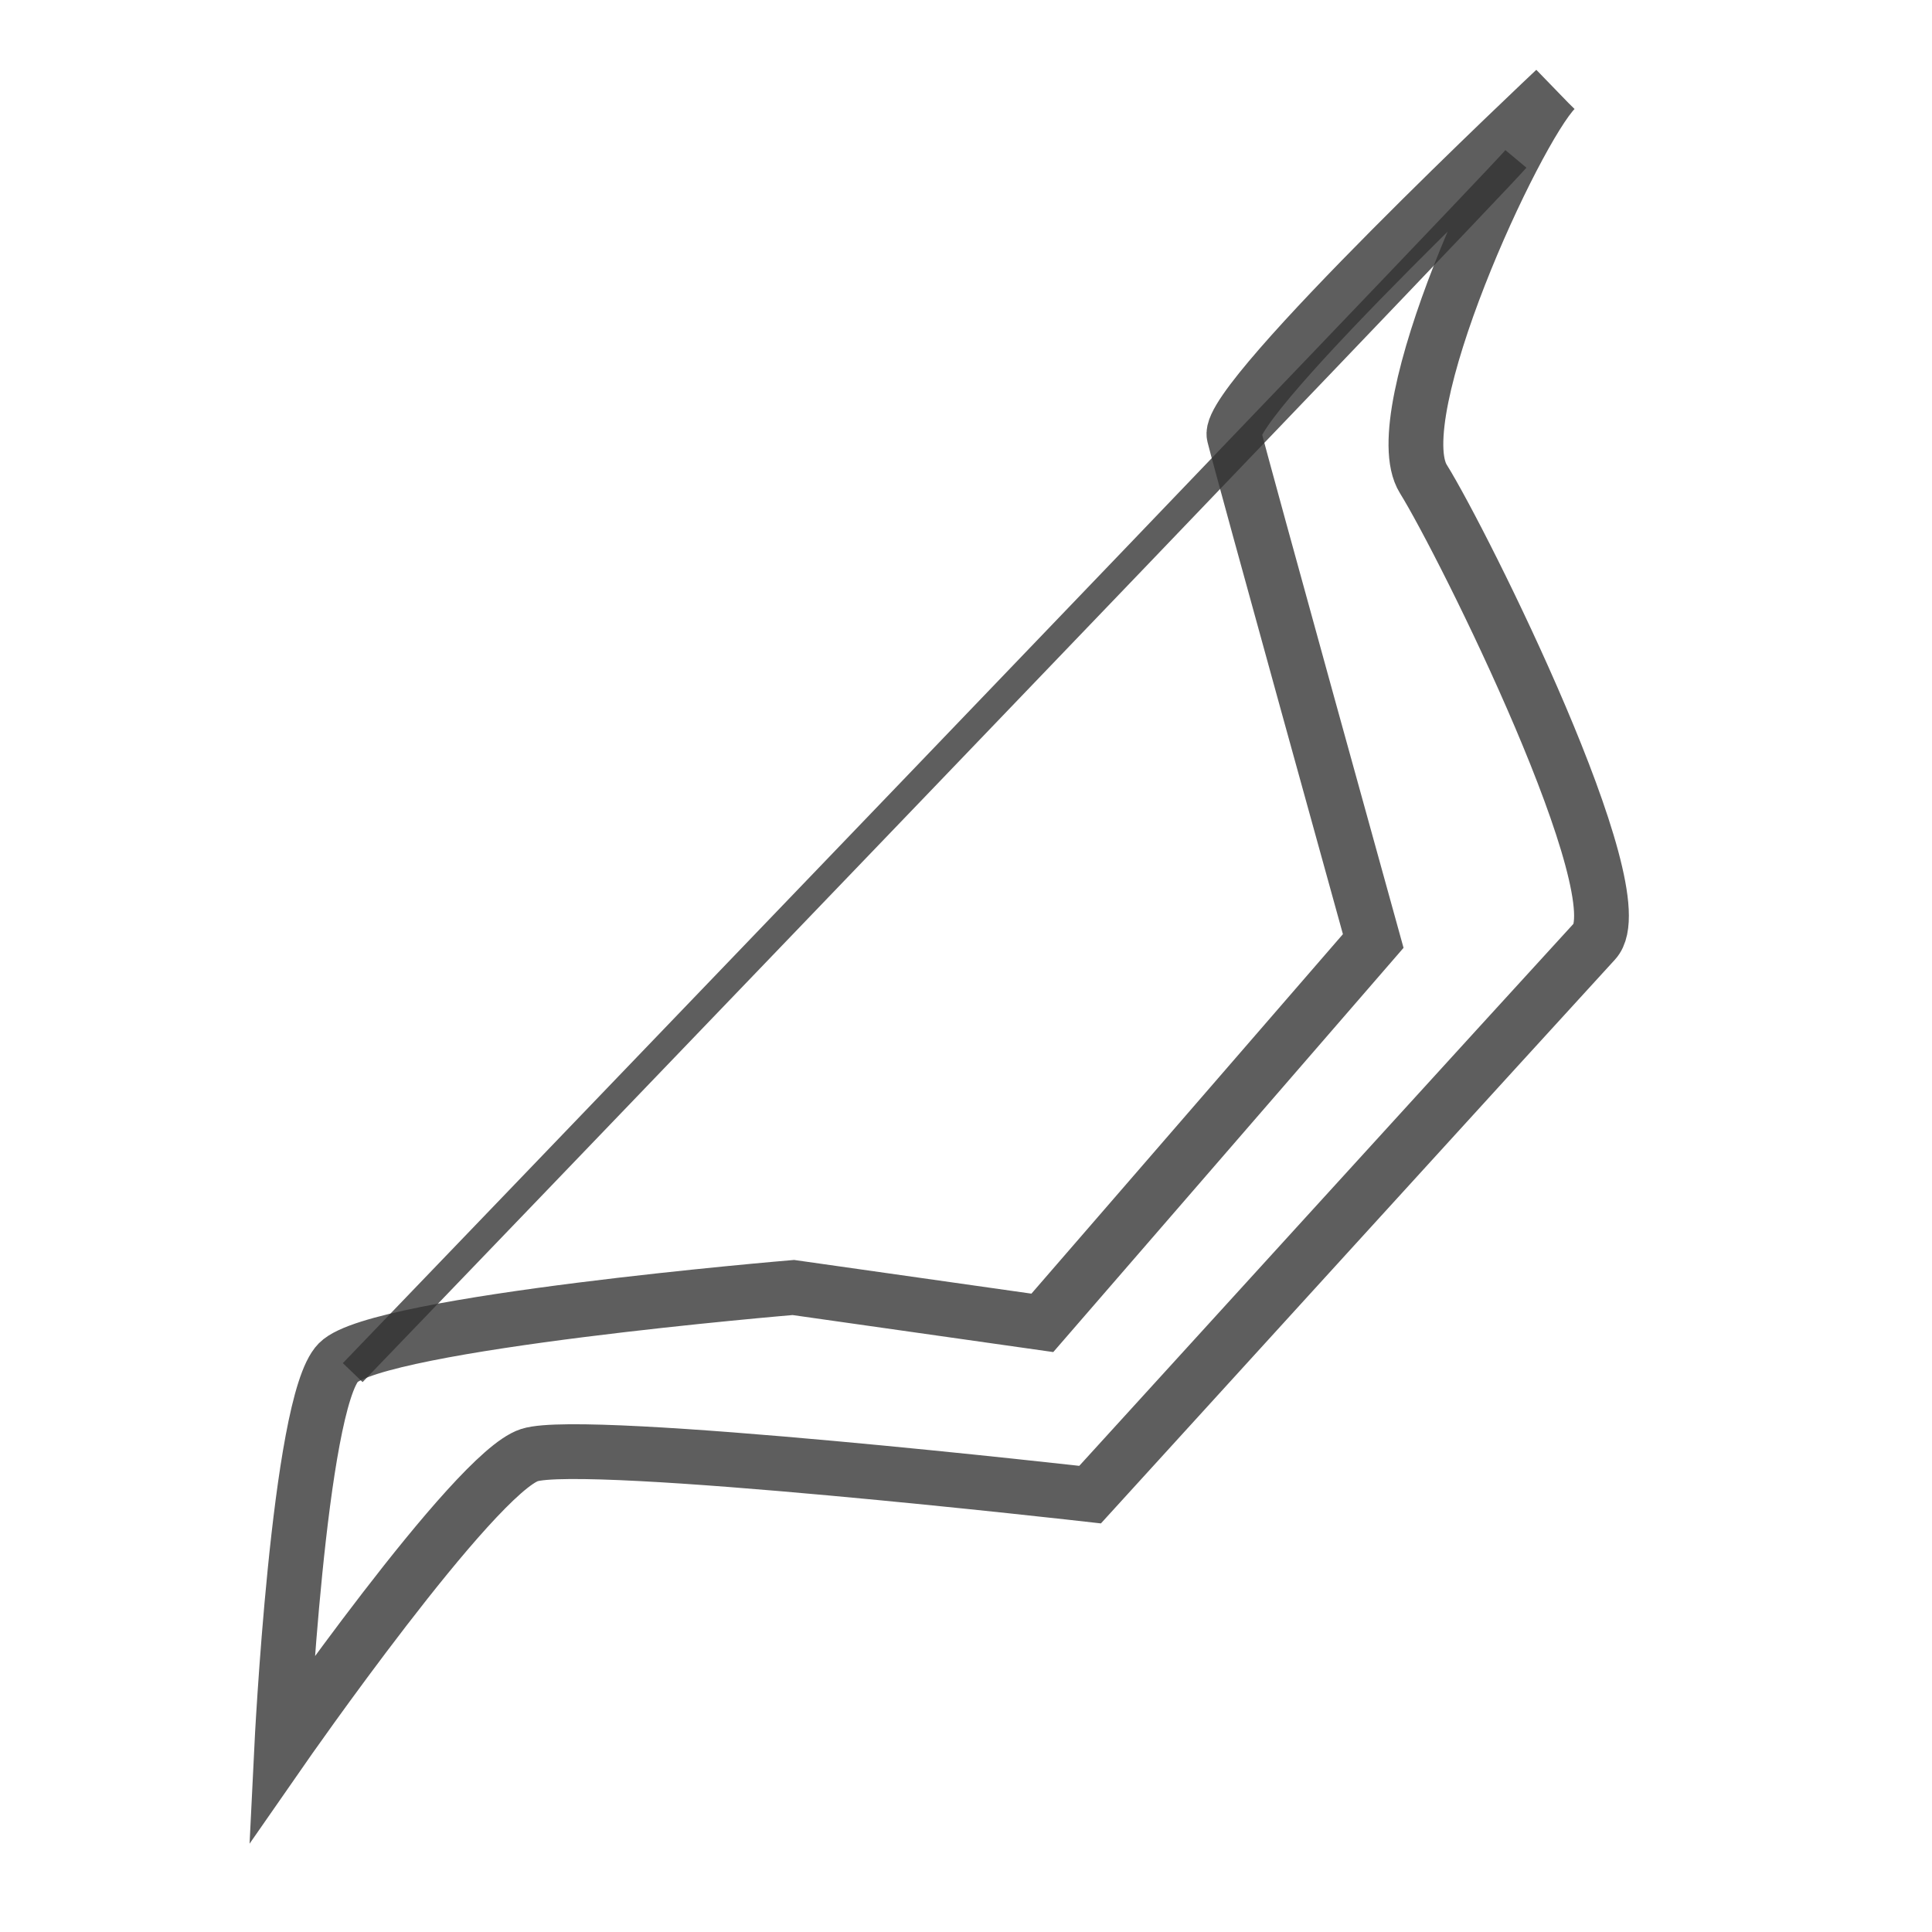 <?xml version="1.0" encoding="UTF-8" standalone="no"?>
<!-- Created with Inkscape (http://www.inkscape.org/) -->

<svg
   xmlns:dc="http://purl.org/dc/elements/1.1/"
   xmlns:cc="http://creativecommons.org/ns#"
   xmlns:rdf="http://www.w3.org/1999/02/22-rdf-syntax-ns#"
   xmlns:svg="http://www.w3.org/2000/svg"
   xmlns="http://www.w3.org/2000/svg"
   xmlns:sodipodi="http://sodipodi.sourceforge.net/DTD/sodipodi-0.dtd"
   xmlns:inkscape="http://www.inkscape.org/namespaces/inkscape"
   width="800"
   height="800"
   id="svg2"
   version="1.1"
   inkscape:version="0.48.4 r9939"
   sodipodi:docname="Class_Ranger.svg"
   inkscape:export-filename="C:\dev\SNV_WebGL\RPGMaster\RPGMaster\RPGMaster\Images\Class_Ranger.png"
   inkscape:export-xdpi="22.5"
   inkscape:export-ydpi="22.5">
  <defs
     id="defs4" />
  <sodipodi:namedview
     id="base"
     pagecolor="#ffffff"
     bordercolor="#666666"
     borderopacity="1.0"
     inkscape:pageopacity="0.0"
     inkscape:pageshadow="2"
     inkscape:zoom="0.35"
     inkscape:cx="21.529487"
     inkscape:cy="374.69499"
     inkscape:document-units="px"
     inkscape:current-layer="layer1"
     showgrid="false"
     inkscape:window-width="1280"
     inkscape:window-height="660"
     inkscape:window-x="-8"
     inkscape:window-y="-8"
     inkscape:window-maximized="1" />
  <g
     inkscape:label="Layer 1"
     inkscape:groupmode="layer"
     id="layer1"
     transform="translate(0,-252.362)">
    <path
       style="fill:none;stroke:#323232;stroke-width:22.681;stroke-linecap:butt;stroke-linejoin:miter;stroke-miterlimit:4;stroke-opacity:0.784;stroke-dasharray:none"
       d="m 643.918,289.535 c -16.464,16.702 -71.074,134.587 -54.532,161.167 16.542,26.58 88.841,171.953 70.926,191.401 -17.915,19.448 -208.923,229.149 -208.923,229.149 0,0 -209.131,-23.787 -232.161,-16.366 -23.03,7.421 -102.629,121.962 -102.629,121.962 0,0 7.021,-143.579 23.486,-160.281 16.465,-16.702 188.415,-31.079 188.415,-31.079 l 103.115,14.64 137.009,-158.112 c 0,0 -53.953,-194.591 -57.617,-209.366 -3.665,-14.774 132.912,-143.116 132.912,-143.116 z"
       id="path4361"
       inkscape:connector-curvature="0" />
    <path
       style="fill:none;stroke:#323232;stroke-width:11.341;stroke-linecap:butt;stroke-linejoin:miter;stroke-miterlimit:4;stroke-opacity:0.784;stroke-dasharray:none"
       d="M 627.702,318.156 C 617.294,330.627 146.051,820.733 146.051,820.733"
       id="path4363"
       inkscape:connector-curvature="0"
       sodipodi:nodetypes="cc" />
  </g>
</svg>
